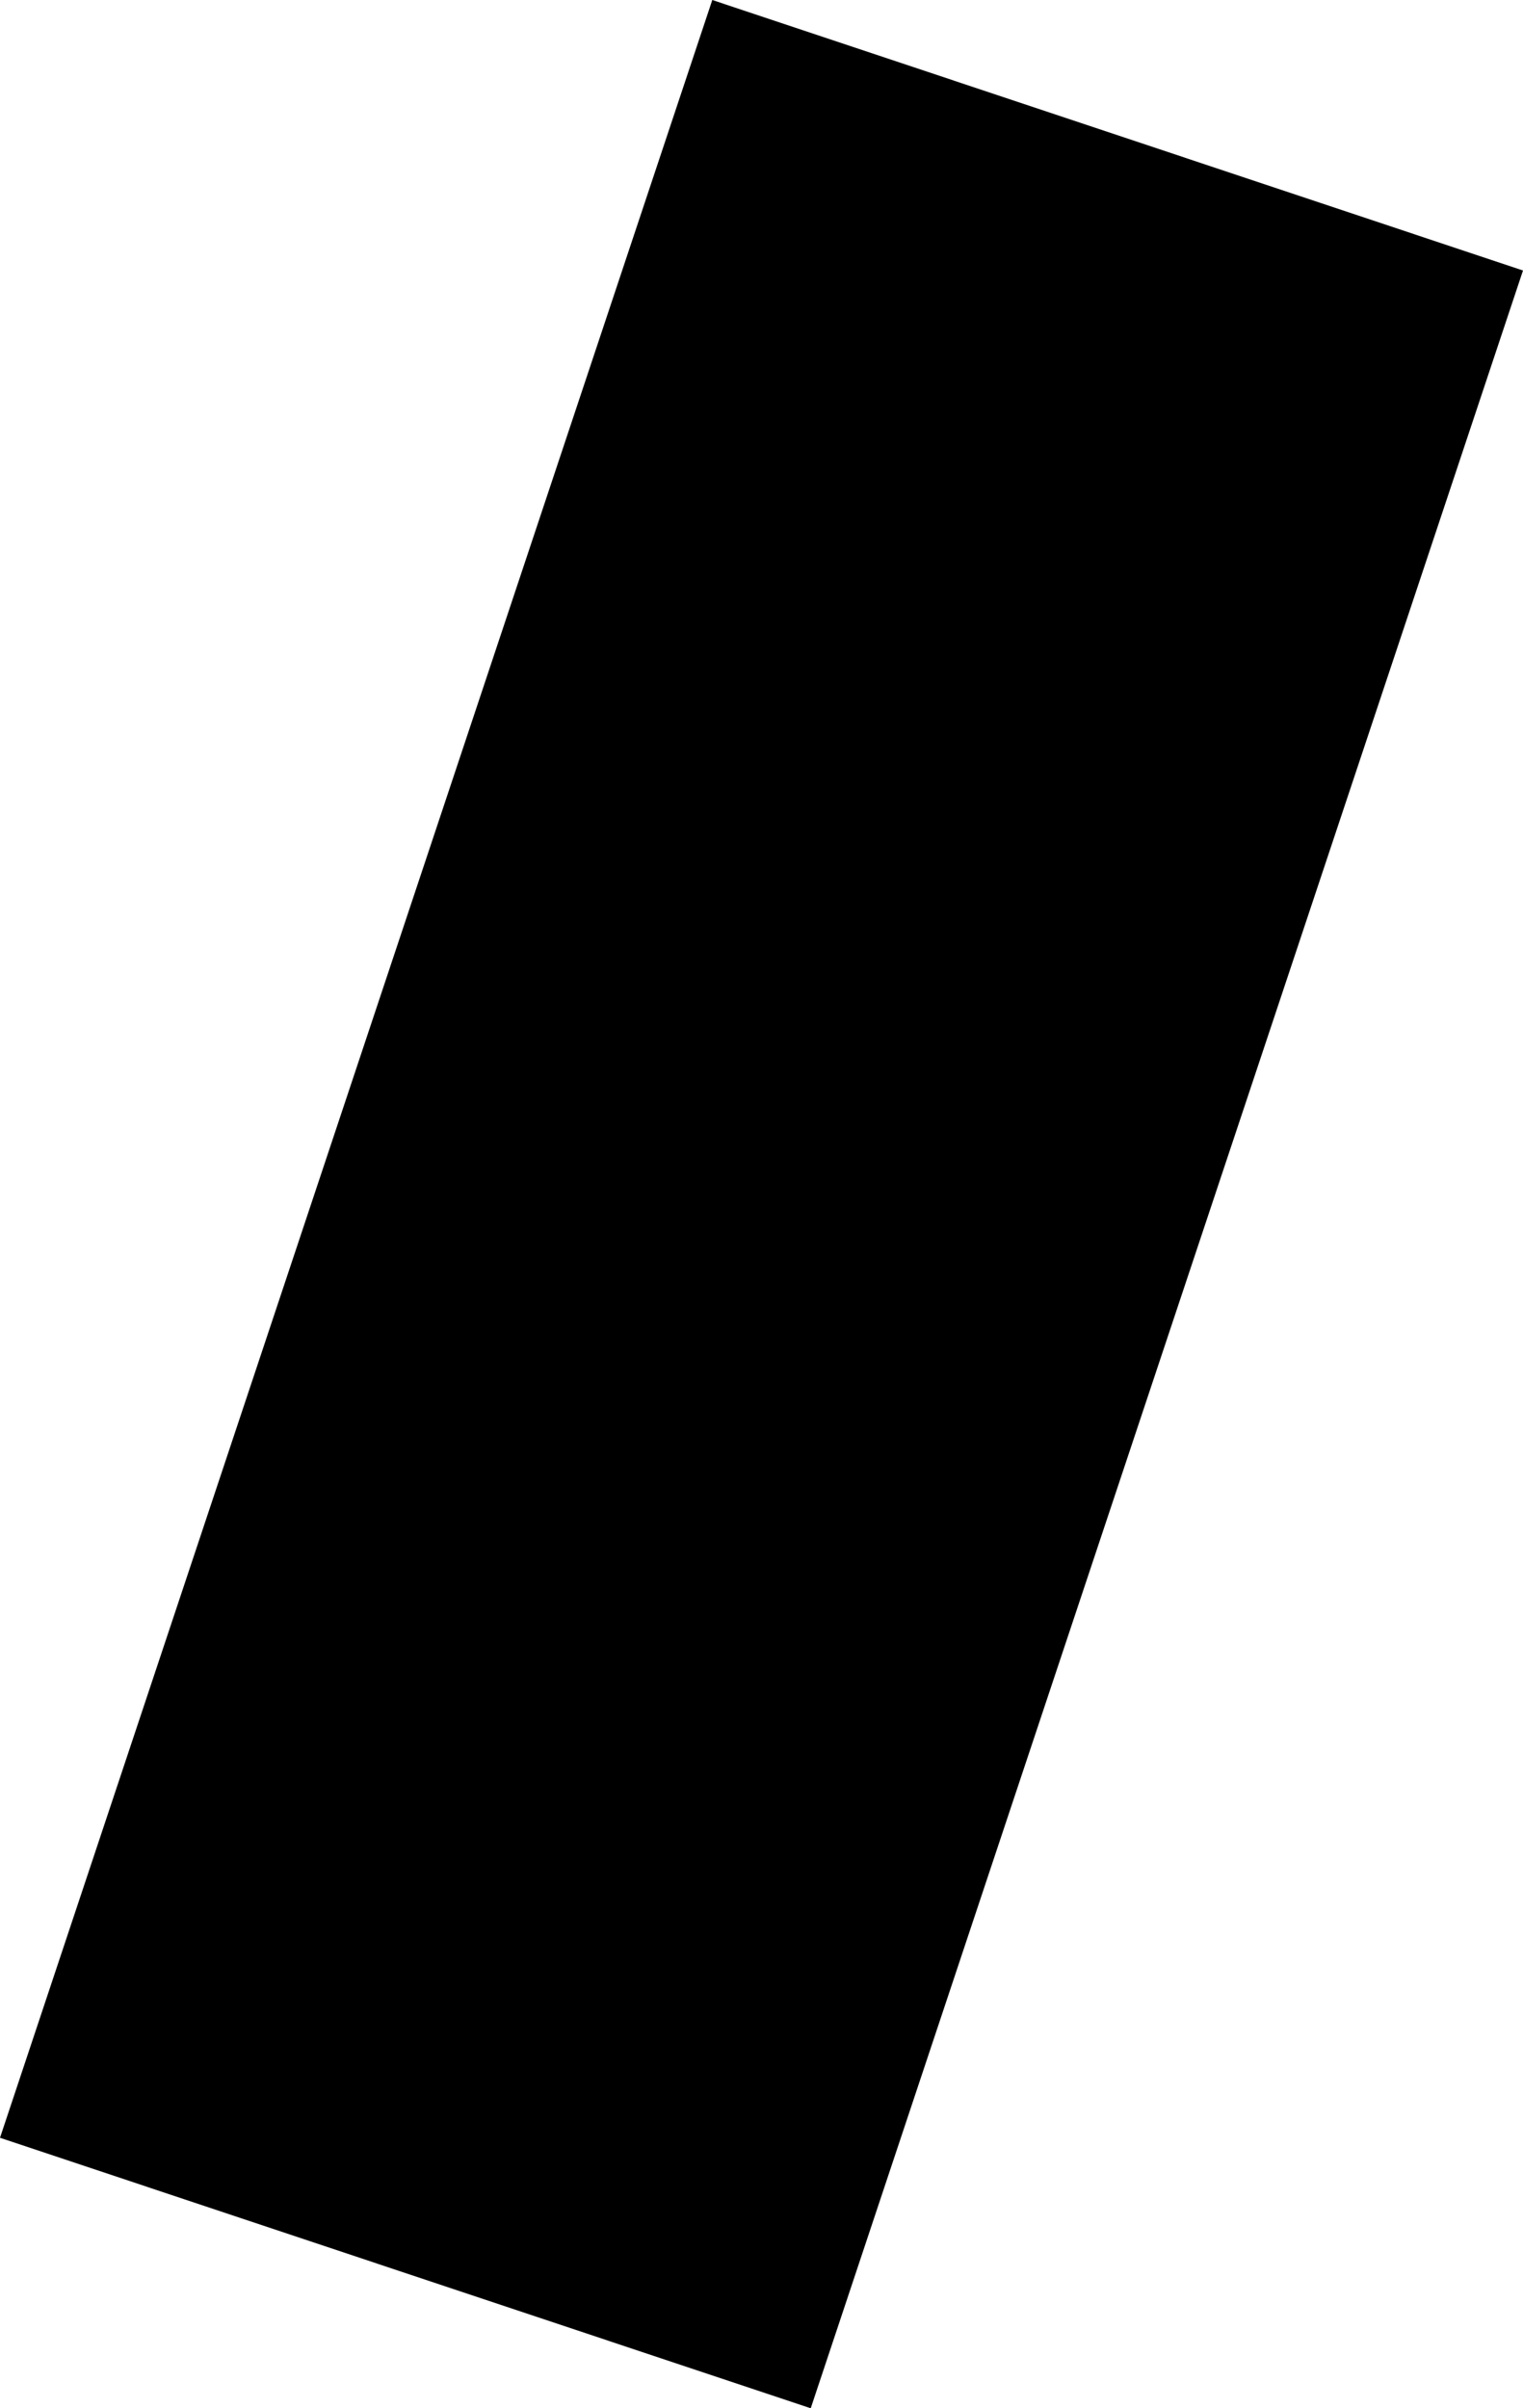 <?xml version="1.0" encoding="UTF-8"?>
<svg width="10.691" height="16.898" fill="none" version="1.1" viewBox="0 0 10.691 16.898" xmlns="http://www.w3.org/2000/svg">
    <path d="m5 0-5 15 5.691 1.898 5-15z" fill="#000"/>
</svg>
